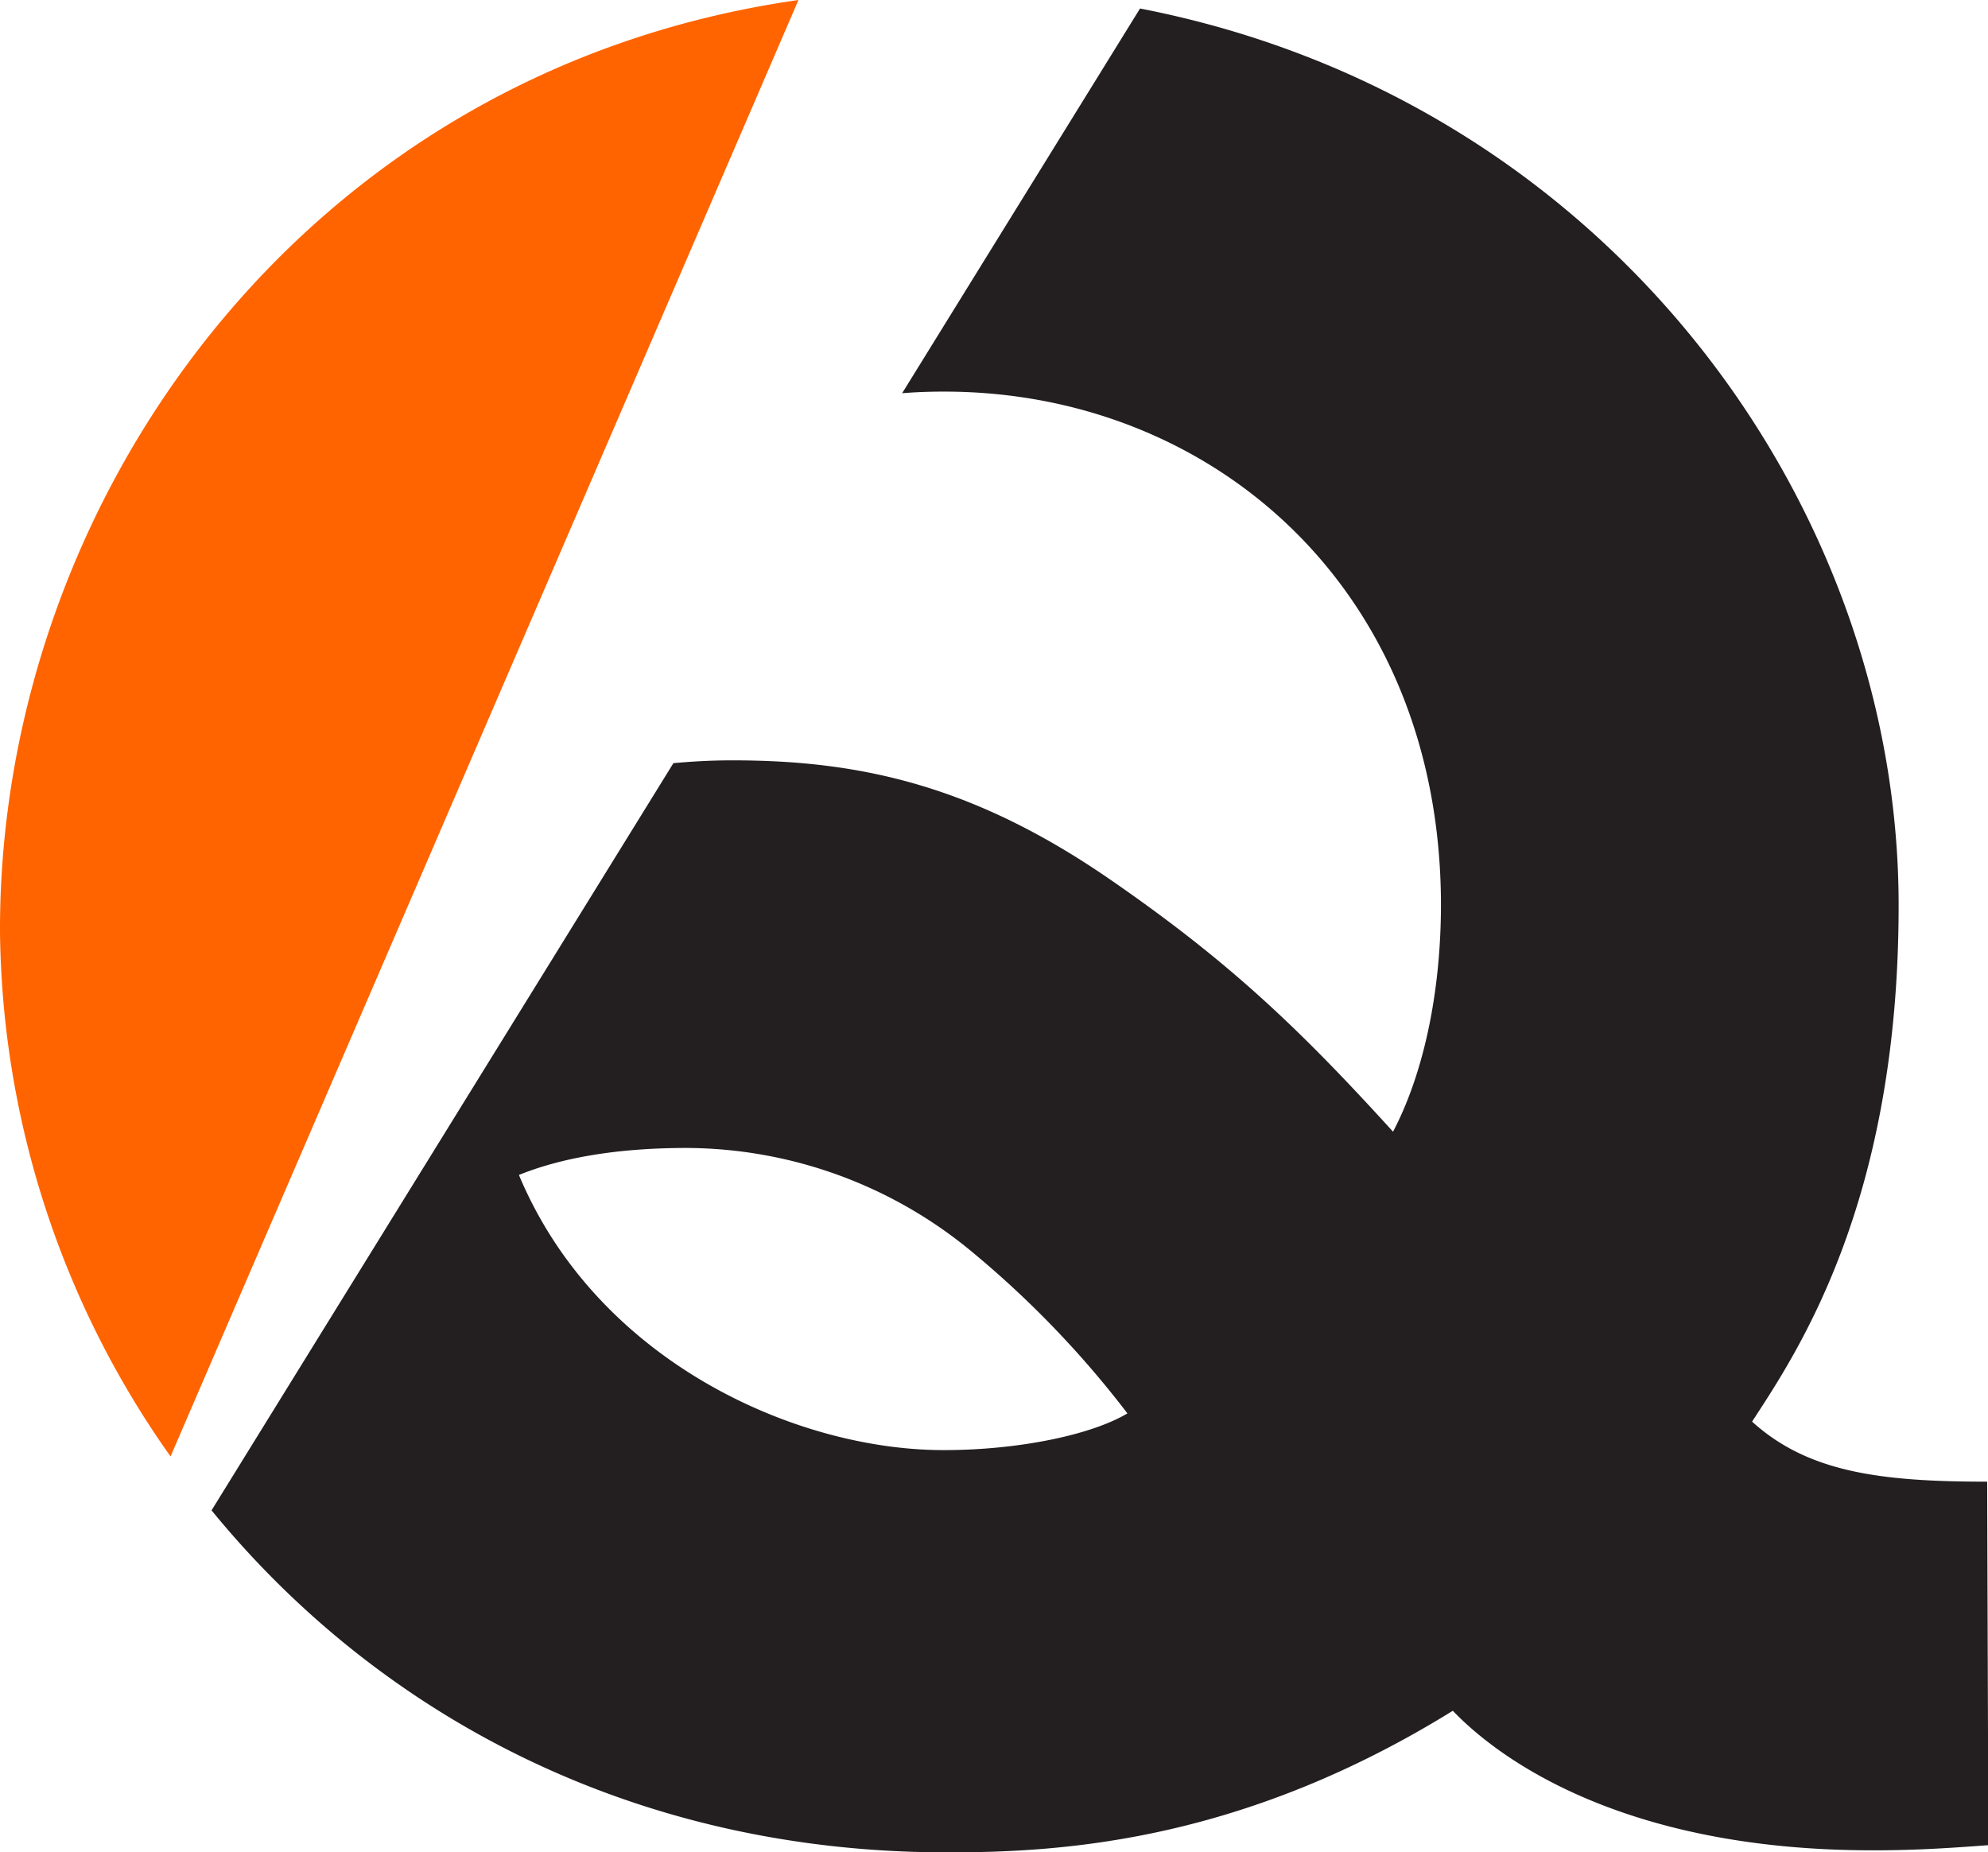 <svg xmlns="http://www.w3.org/2000/svg" viewBox="0 0 212.85 198.3"><g data-name="Layer 2"><g data-name="Layer 1"><path d="M0 99.73a98.81 98.81 0 0 0 18.26 56.21L85.49 0C32.42 7.56-.1 53.67 0 99.73z" fill="#ff6400"/><path d="M212.76 158.64c-11.41 0-19.19-1-25.17-6.43 4.91-7.53 15.76-23.63 15.69-55.53-.1-43.1-31.49-86.12-81.22-95.77L96.59 42.1q2-.16 4.14-.17h.27c28.53-.06 53.2 20.89 53.28 54.85 0 9.86-2 18.42-5.13 24.39-9.88-10.87-17.41-18.11-30.14-26.9-14.55-10.07-26.74-12.89-40.74-12.86-2.14 0-4.19.12-6.17.3l-49.45 80c17.68 21.65 44.93 36.7 79 36.62 12.71 0 31.63-1.37 53.9-15.16 5.2 5.43 18.7 15 45.15 14.94 4.67 0 8.55-.28 12.19-.55zm-111.51-3.38H101c-15.82 0-37.1-9.51-45.44-29.46 3.89-1.57 9.59-2.88 17.89-2.89a48.12 48.12 0 0 1 30.88 11.34 105.4 105.4 0 0 1 16.38 17.08c-3.9 2.33-11.71 3.91-19.46 3.93z" fill="#231f20"/></g></g></svg>
